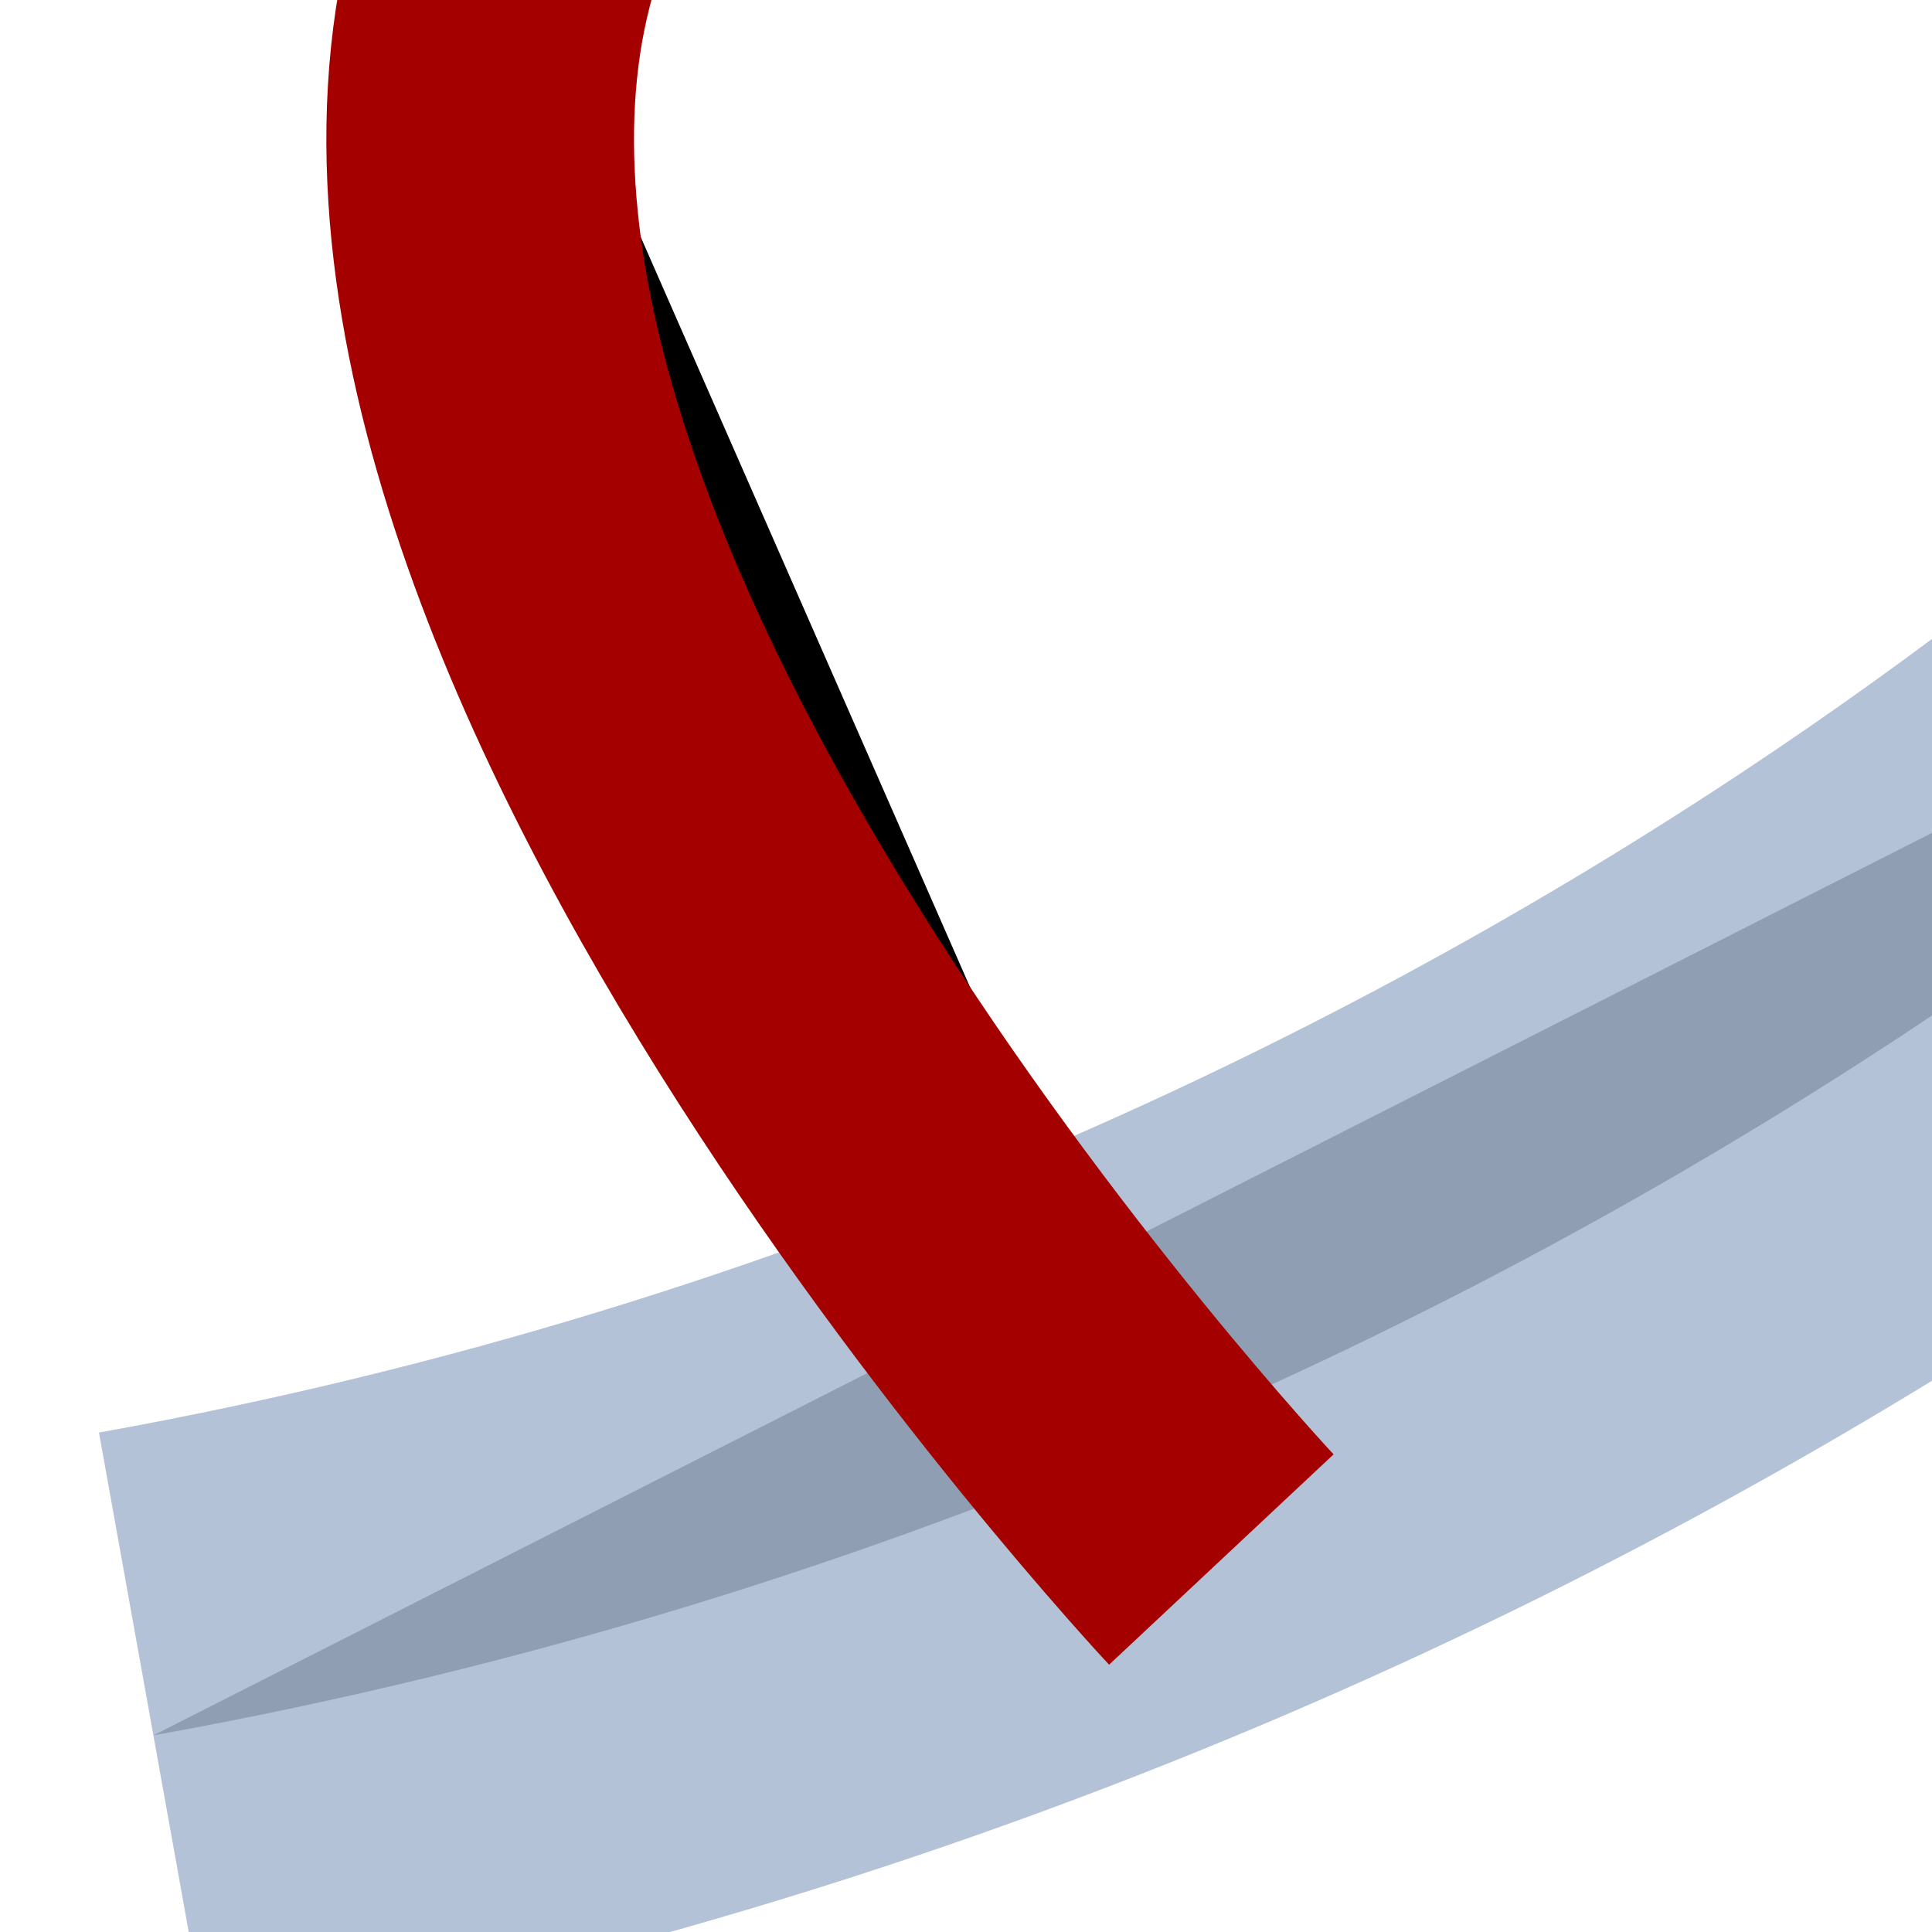 <svg style="background-color: #000;" xmlns="http://www.w3.org/2000/svg" height="628" width="628" version="1.1">
<defs>
<filter id="a" height="4" width="4" color-interpolation-filters="sRGB" y="-1" x="-1">
<feGaussianBlur stdDeviation="134"/>
</filter>
<filter id="b" height="2.376" width="4.011" y="0" x="-1">
<feGaussianBlur stdDeviation="151"/>
</filter>
</defs>
<g transform="translate(17,26)">
<path id="path3785" opacity="0.58" d="M32.857,538.08c492.85-88.57,771.43-391.43,771.43-391.43" filter="url(#a)" stroke="#204a87" stroke-width="200"/>
<path id="path3803" d="M148.57-46.209c-65.713,210,231.43,527.14,231.43,527.14" filter="url(#b)" stroke="#a40000" stroke-width="100"/>
</g>
</svg>
